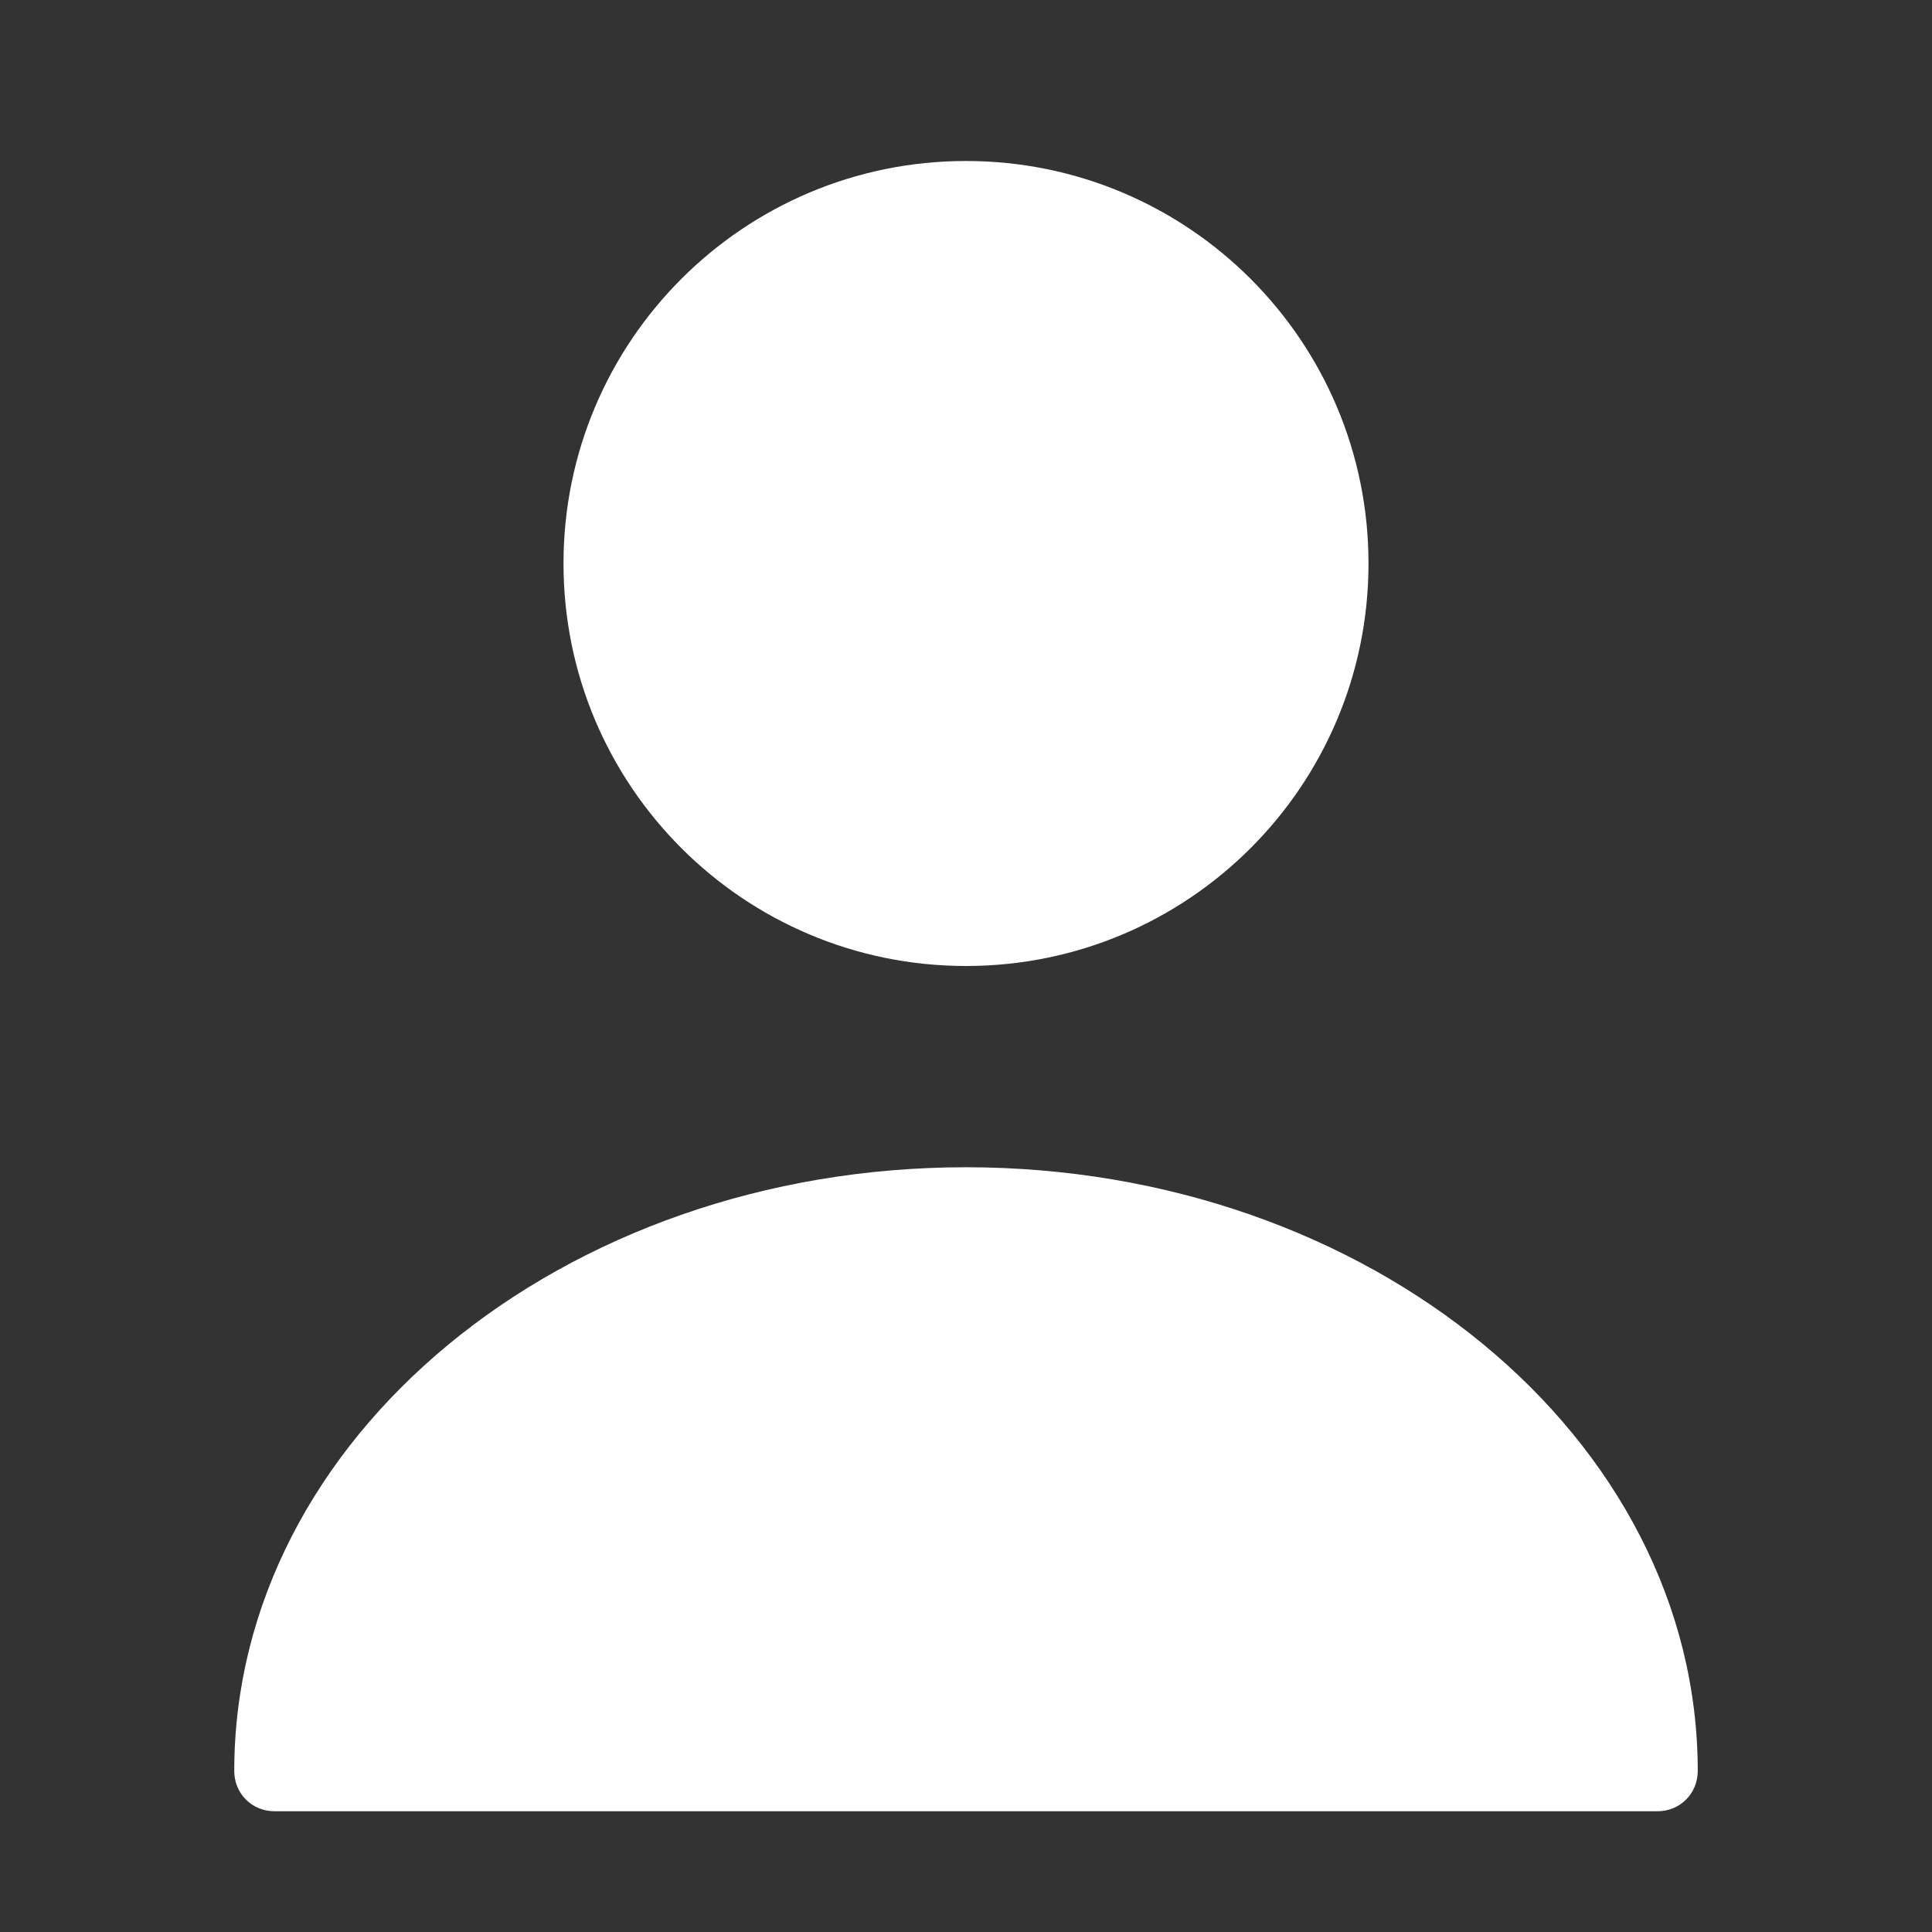 <svg width="12" height="12" viewBox="0 0 12 12" fill="none" xmlns="http://www.w3.org/2000/svg">
<rect x="0" y="0" width="12" height="12" fill="#333333" stroke="none"/>
<path d="M6 6C7.381 6 8.5 4.881 8.5 3.5C8.5 2.119 7.381 1 6 1C4.619 1 3.5 2.119 3.5 3.5C3.5 4.881 4.619 6 6 6Z" fill="white"/>
<path d="M6 7.25C3.495 7.25 1.455 8.93 1.455 11C1.455 11.14 1.565 11.25 1.705 11.25H10.295C10.435 11.25 10.545 11.14 10.545 11C10.545 8.93 8.505 7.25 6 7.25Z" fill="white"/>
</svg>
